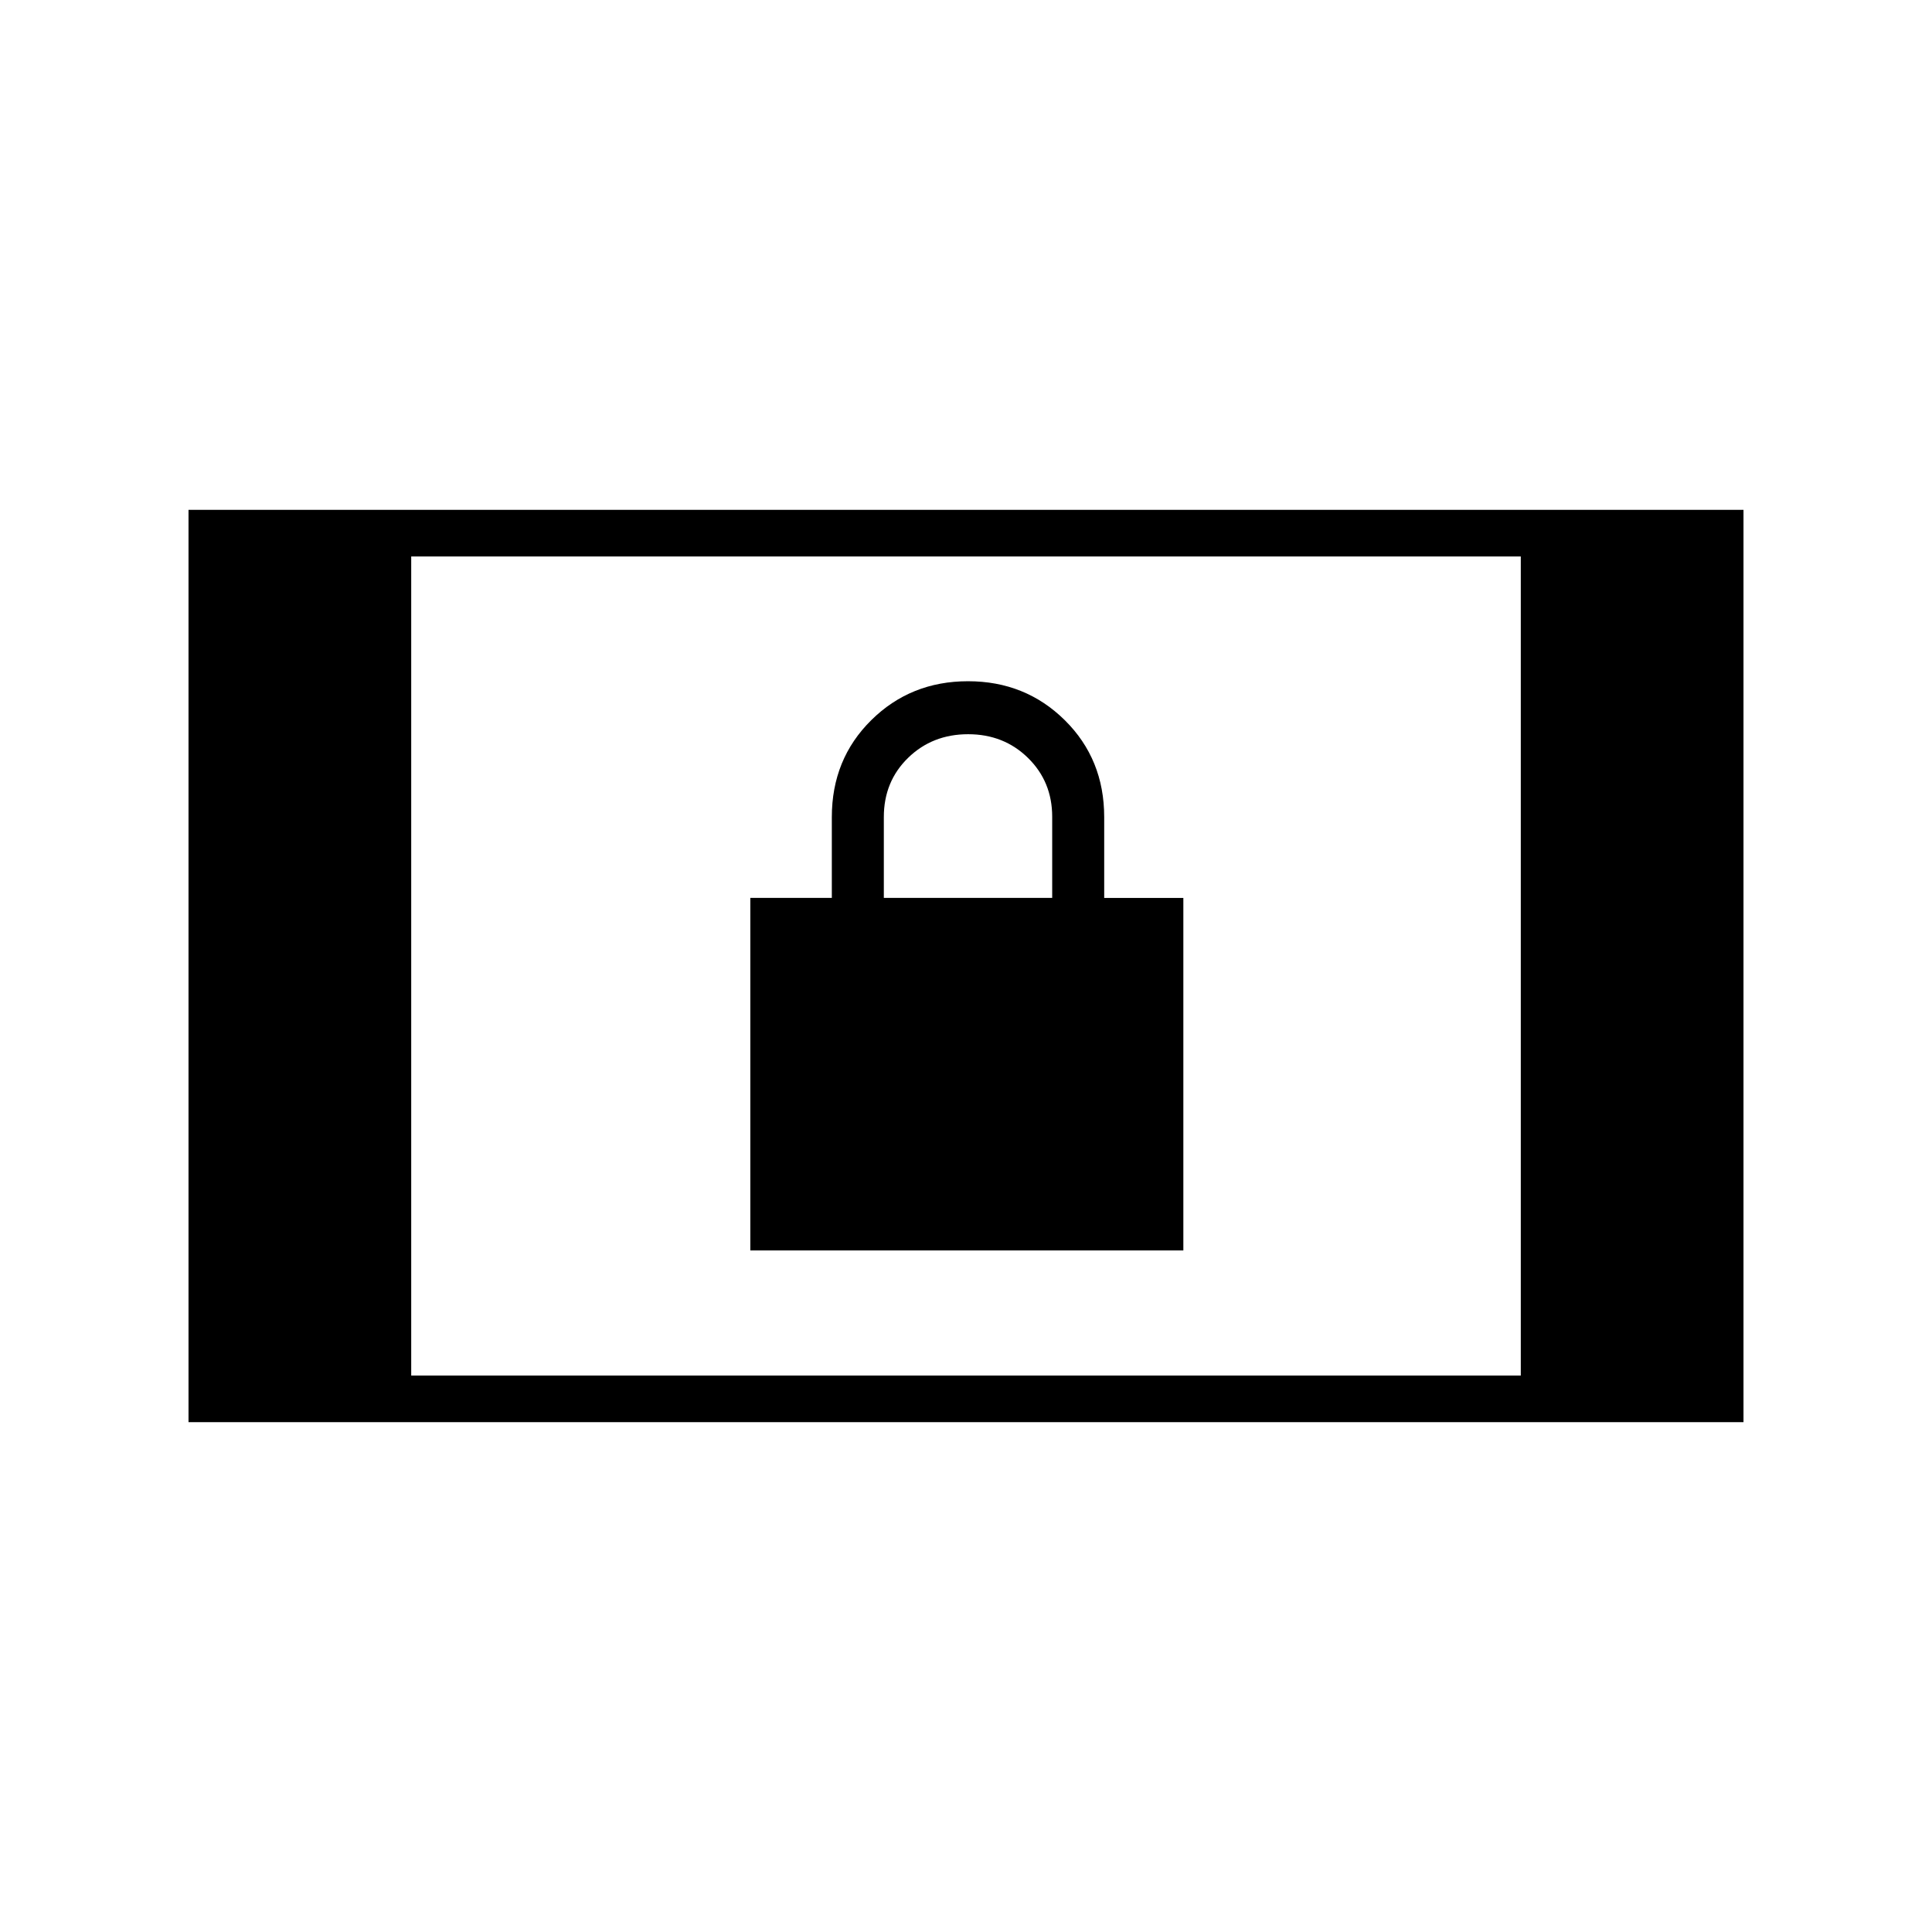 <svg xmlns="http://www.w3.org/2000/svg" height="40" viewBox="0 -960 960 960" width="40"><path d="M93.67-253.33v-453.34h772.66v453.34H93.67Zm110.66-23.17h551.34v-407H204.33v407Zm168.5-62.17v-175.16h40.5V-554q0-28.79 19.59-48.15Q452.5-621.5 481-621.5t48.08 19.35q19.59 19.36 19.59 48.15v40.17H588v175.16H372.83Zm66.34-175.16h83.66v-40.32q0-17.43-12-29.22-12.01-11.8-29.78-11.8-17.76 0-29.82 11.74-12.06 11.74-12.06 29.43v40.17Z"/></svg>
